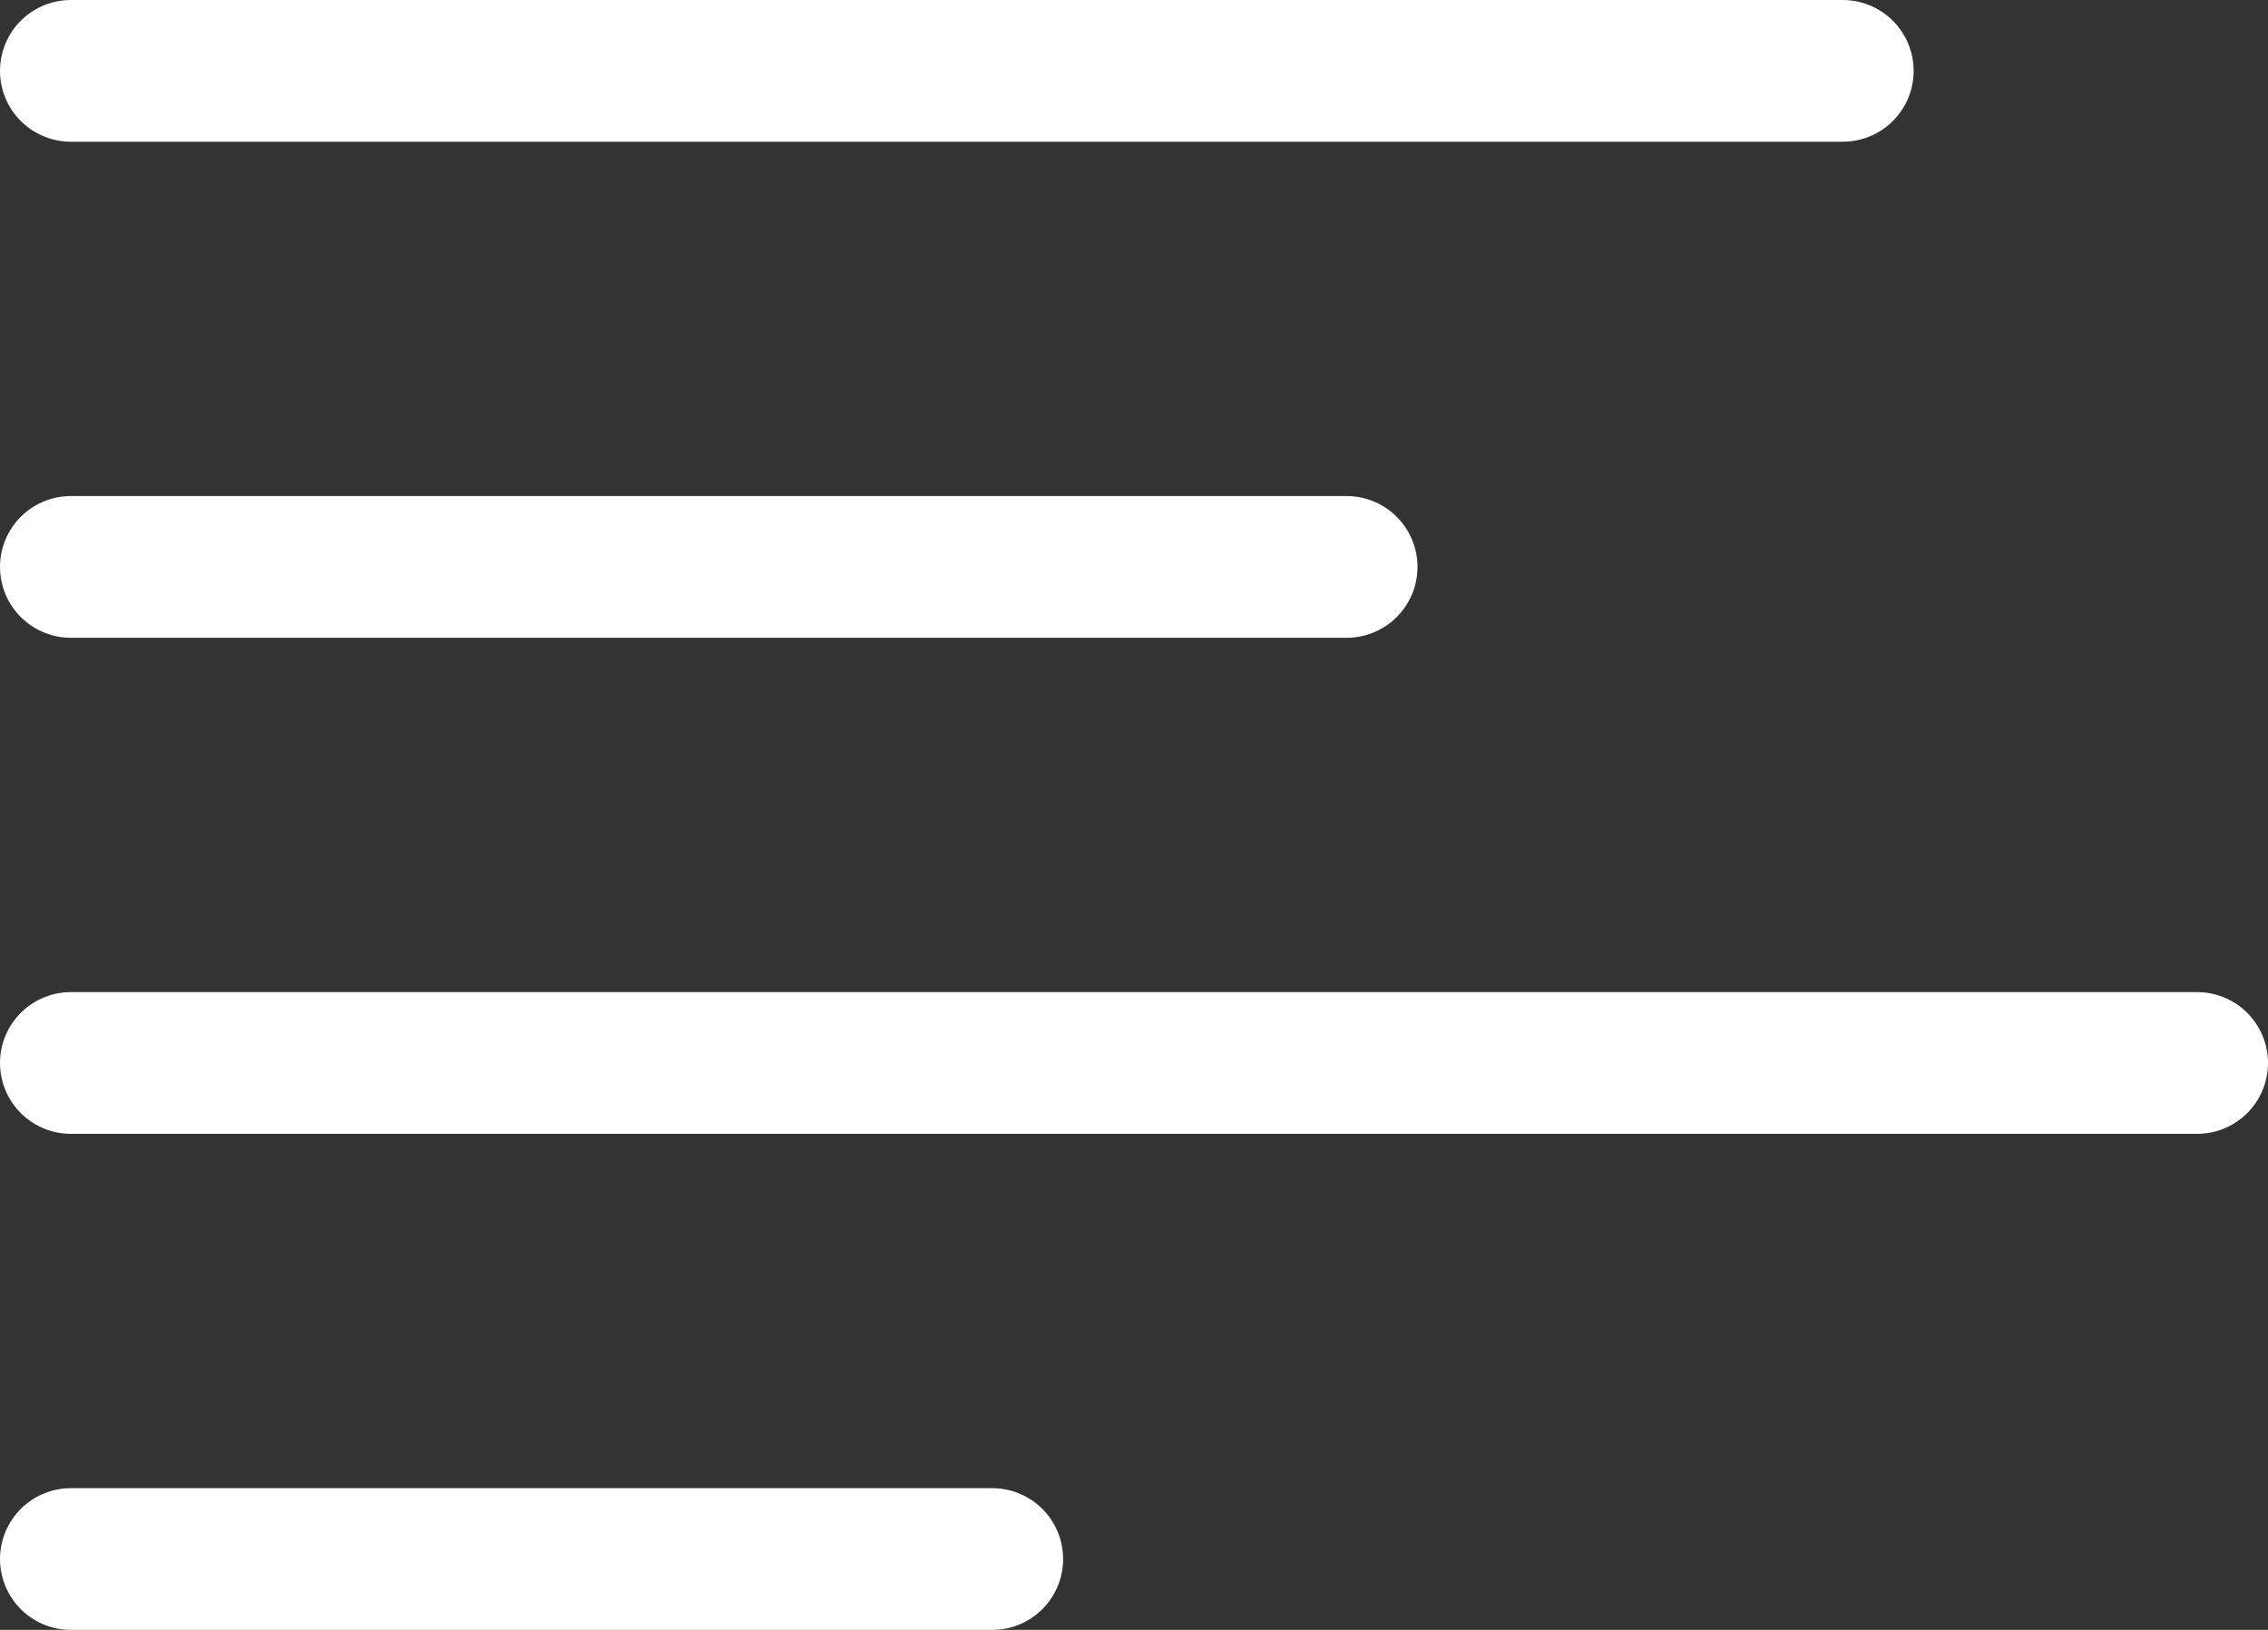 <svg width="32" height="23" viewBox="0 0 32 23" fill="none" xmlns="http://www.w3.org/2000/svg">
<rect x="0" y="0" width="32" height="23" fill="#333333" stroke="none"/>
<path d="M1 1H26" stroke="white" stroke-width="2" stroke-linecap="round"/>
<path d="M1 8H19" stroke="white" stroke-width="2" stroke-linecap="round"/>
<path d="M1 15H31" stroke="white" stroke-width="2" stroke-linecap="round"/>
<path d="M1 22H14" stroke="white" stroke-width="2" stroke-linecap="round"/>
</svg>
